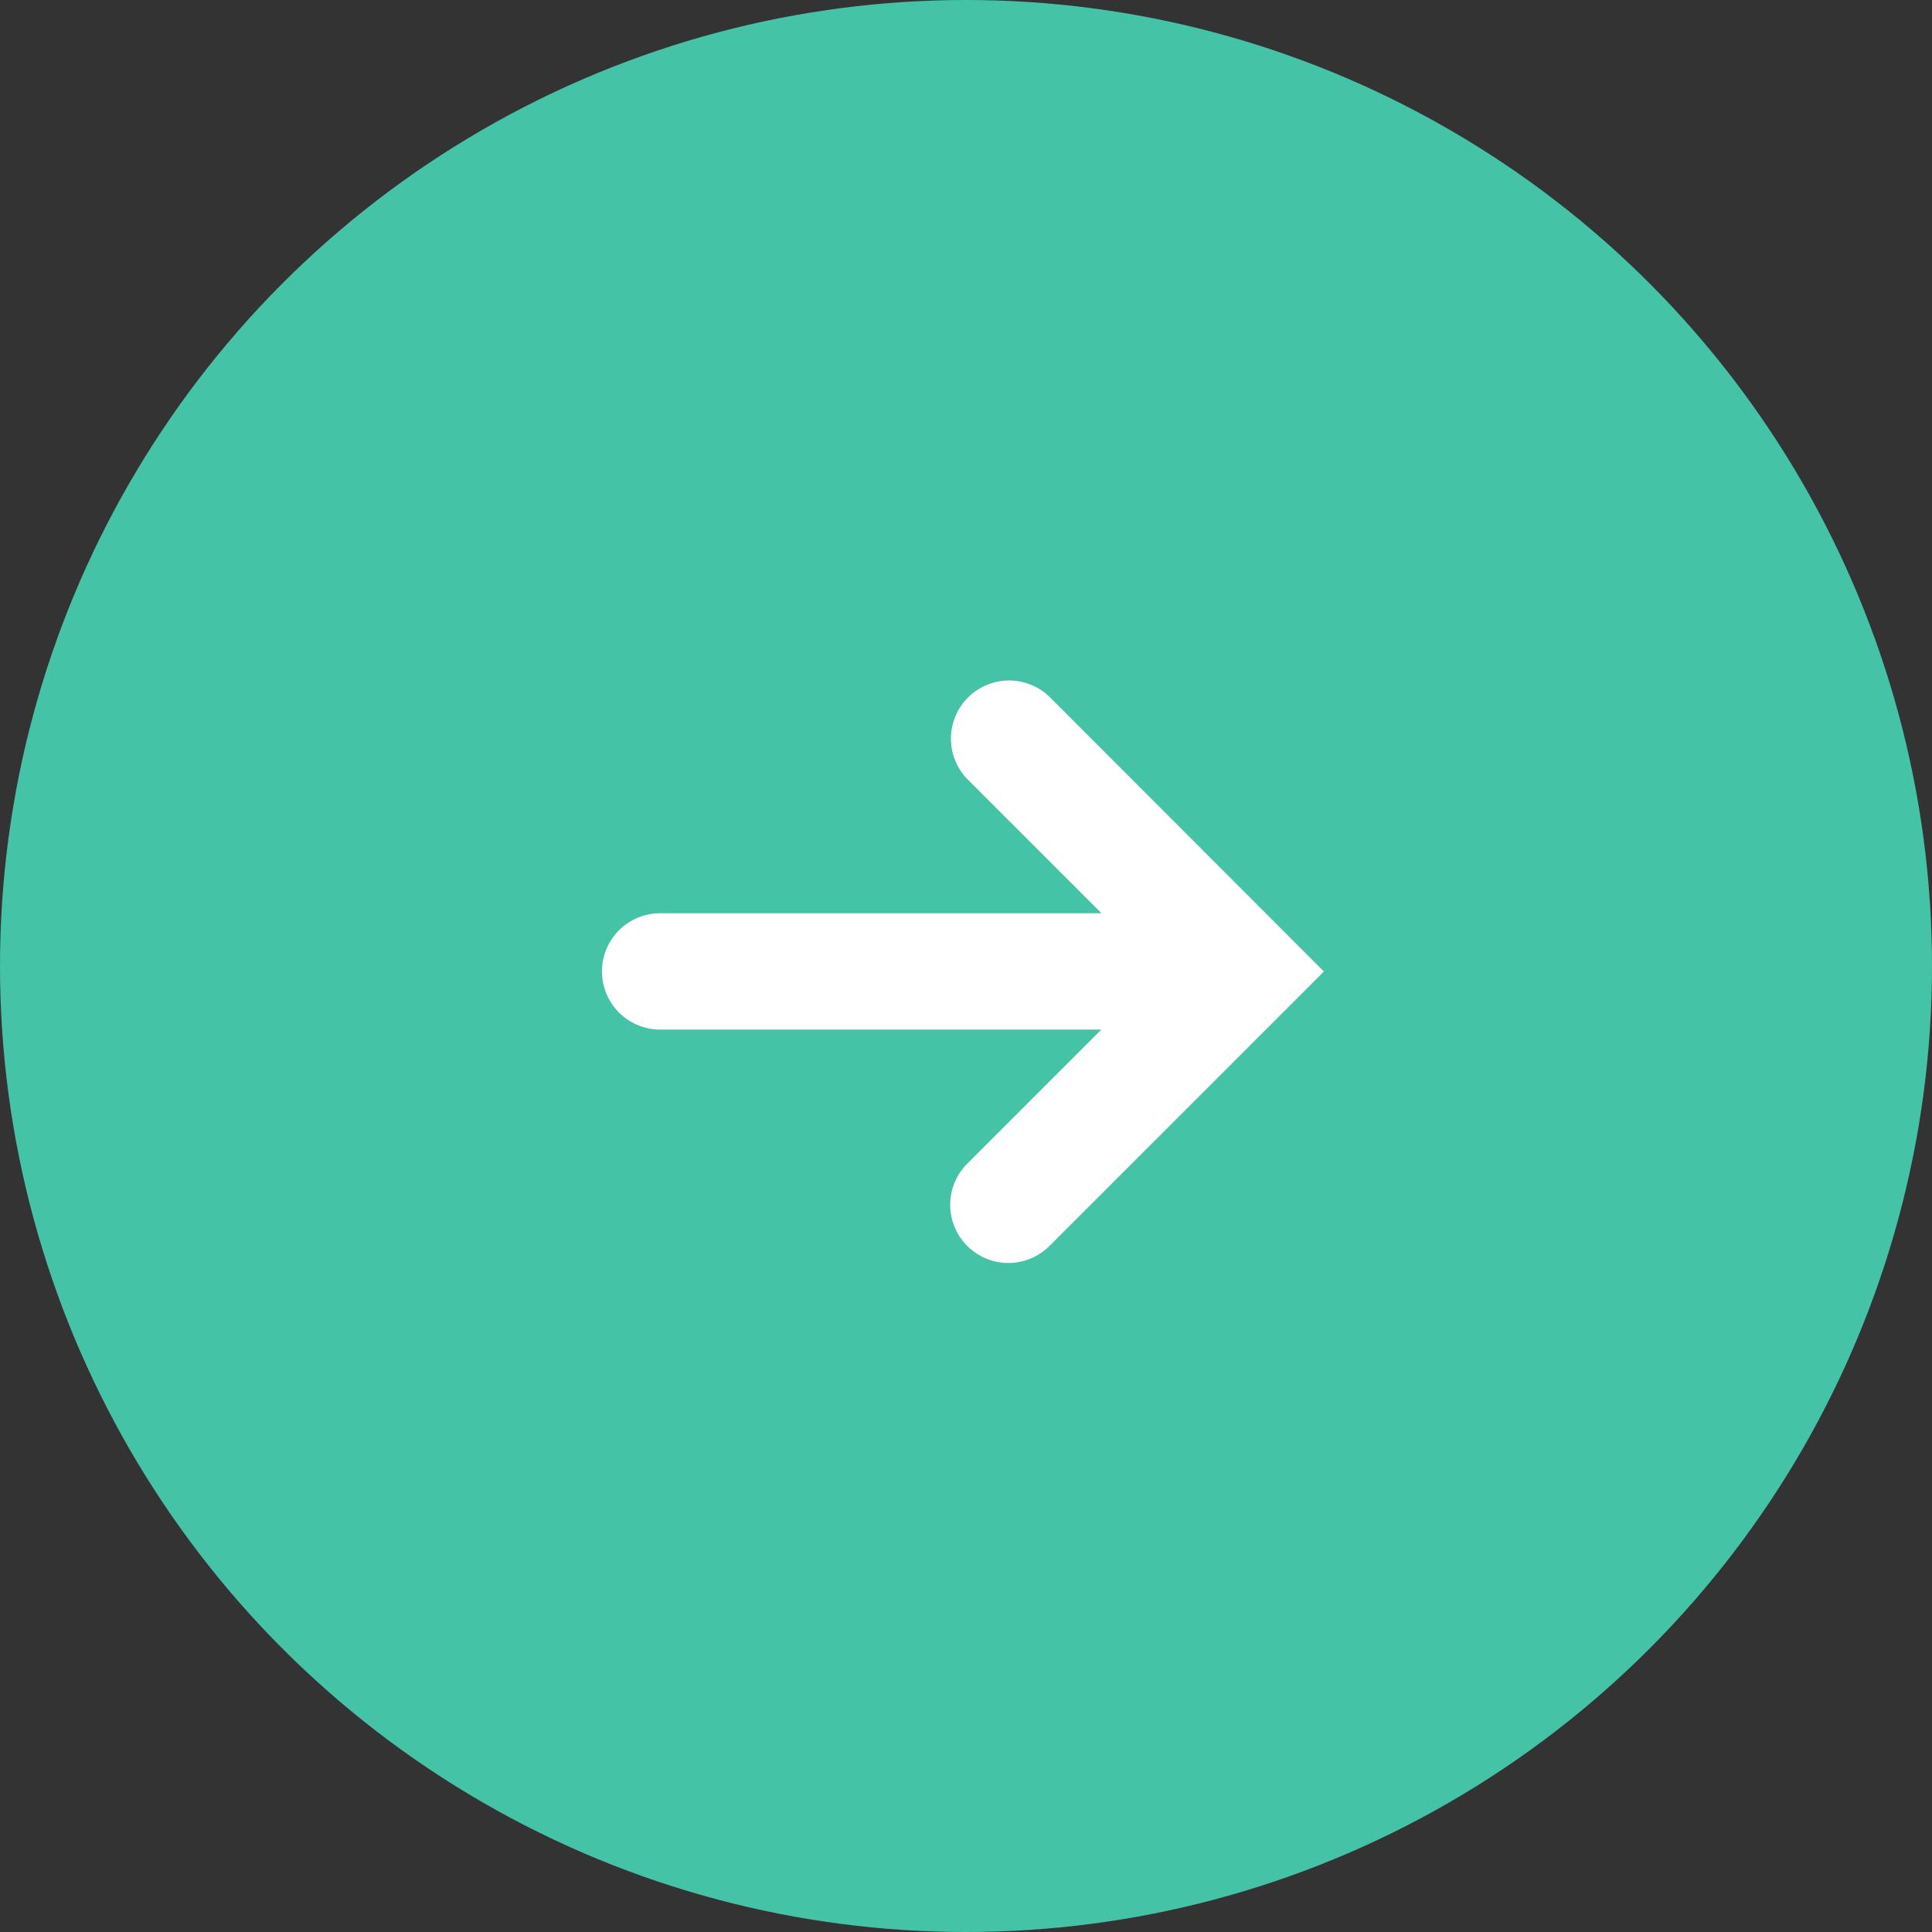 <svg xmlns="http://www.w3.org/2000/svg" width="73.816" height="73.816" viewBox="0 0 73.816 73.816">
  <rect x="0" y="0" width="73.816" height="73.816" fill="#333333" stroke="none"/>
  <g id="Group_1" data-name="Group 1" transform="translate(-949 -1061)">
    <g id="Group_5" data-name="Group 5" transform="translate(336.419 -335.208)">
      <circle id="Ellipse_1" data-name="Ellipse 1" cx="36.908" cy="36.908" r="36.908" transform="translate(612.581 1396.208)" fill="#45c3a7"/>
    </g>
    <g id="Layer_1" transform="translate(965 1080)">
      <path id="Path_1" data-name="Path 1" d="M20.984,7.651a2.22,2.22,0,0,0,0,3.142l5.1,5.1H9.222a2.222,2.222,0,1,0,0,4.444H26.08l-5.1,5.1a2.222,2.222,0,1,0,3.142,3.142l10.46-10.46L24.126,7.651A2.22,2.22,0,0,0,20.984,7.651Z" transform="translate(0 0)" fill="#fff"/>
    </g>
  </g>
</svg>
